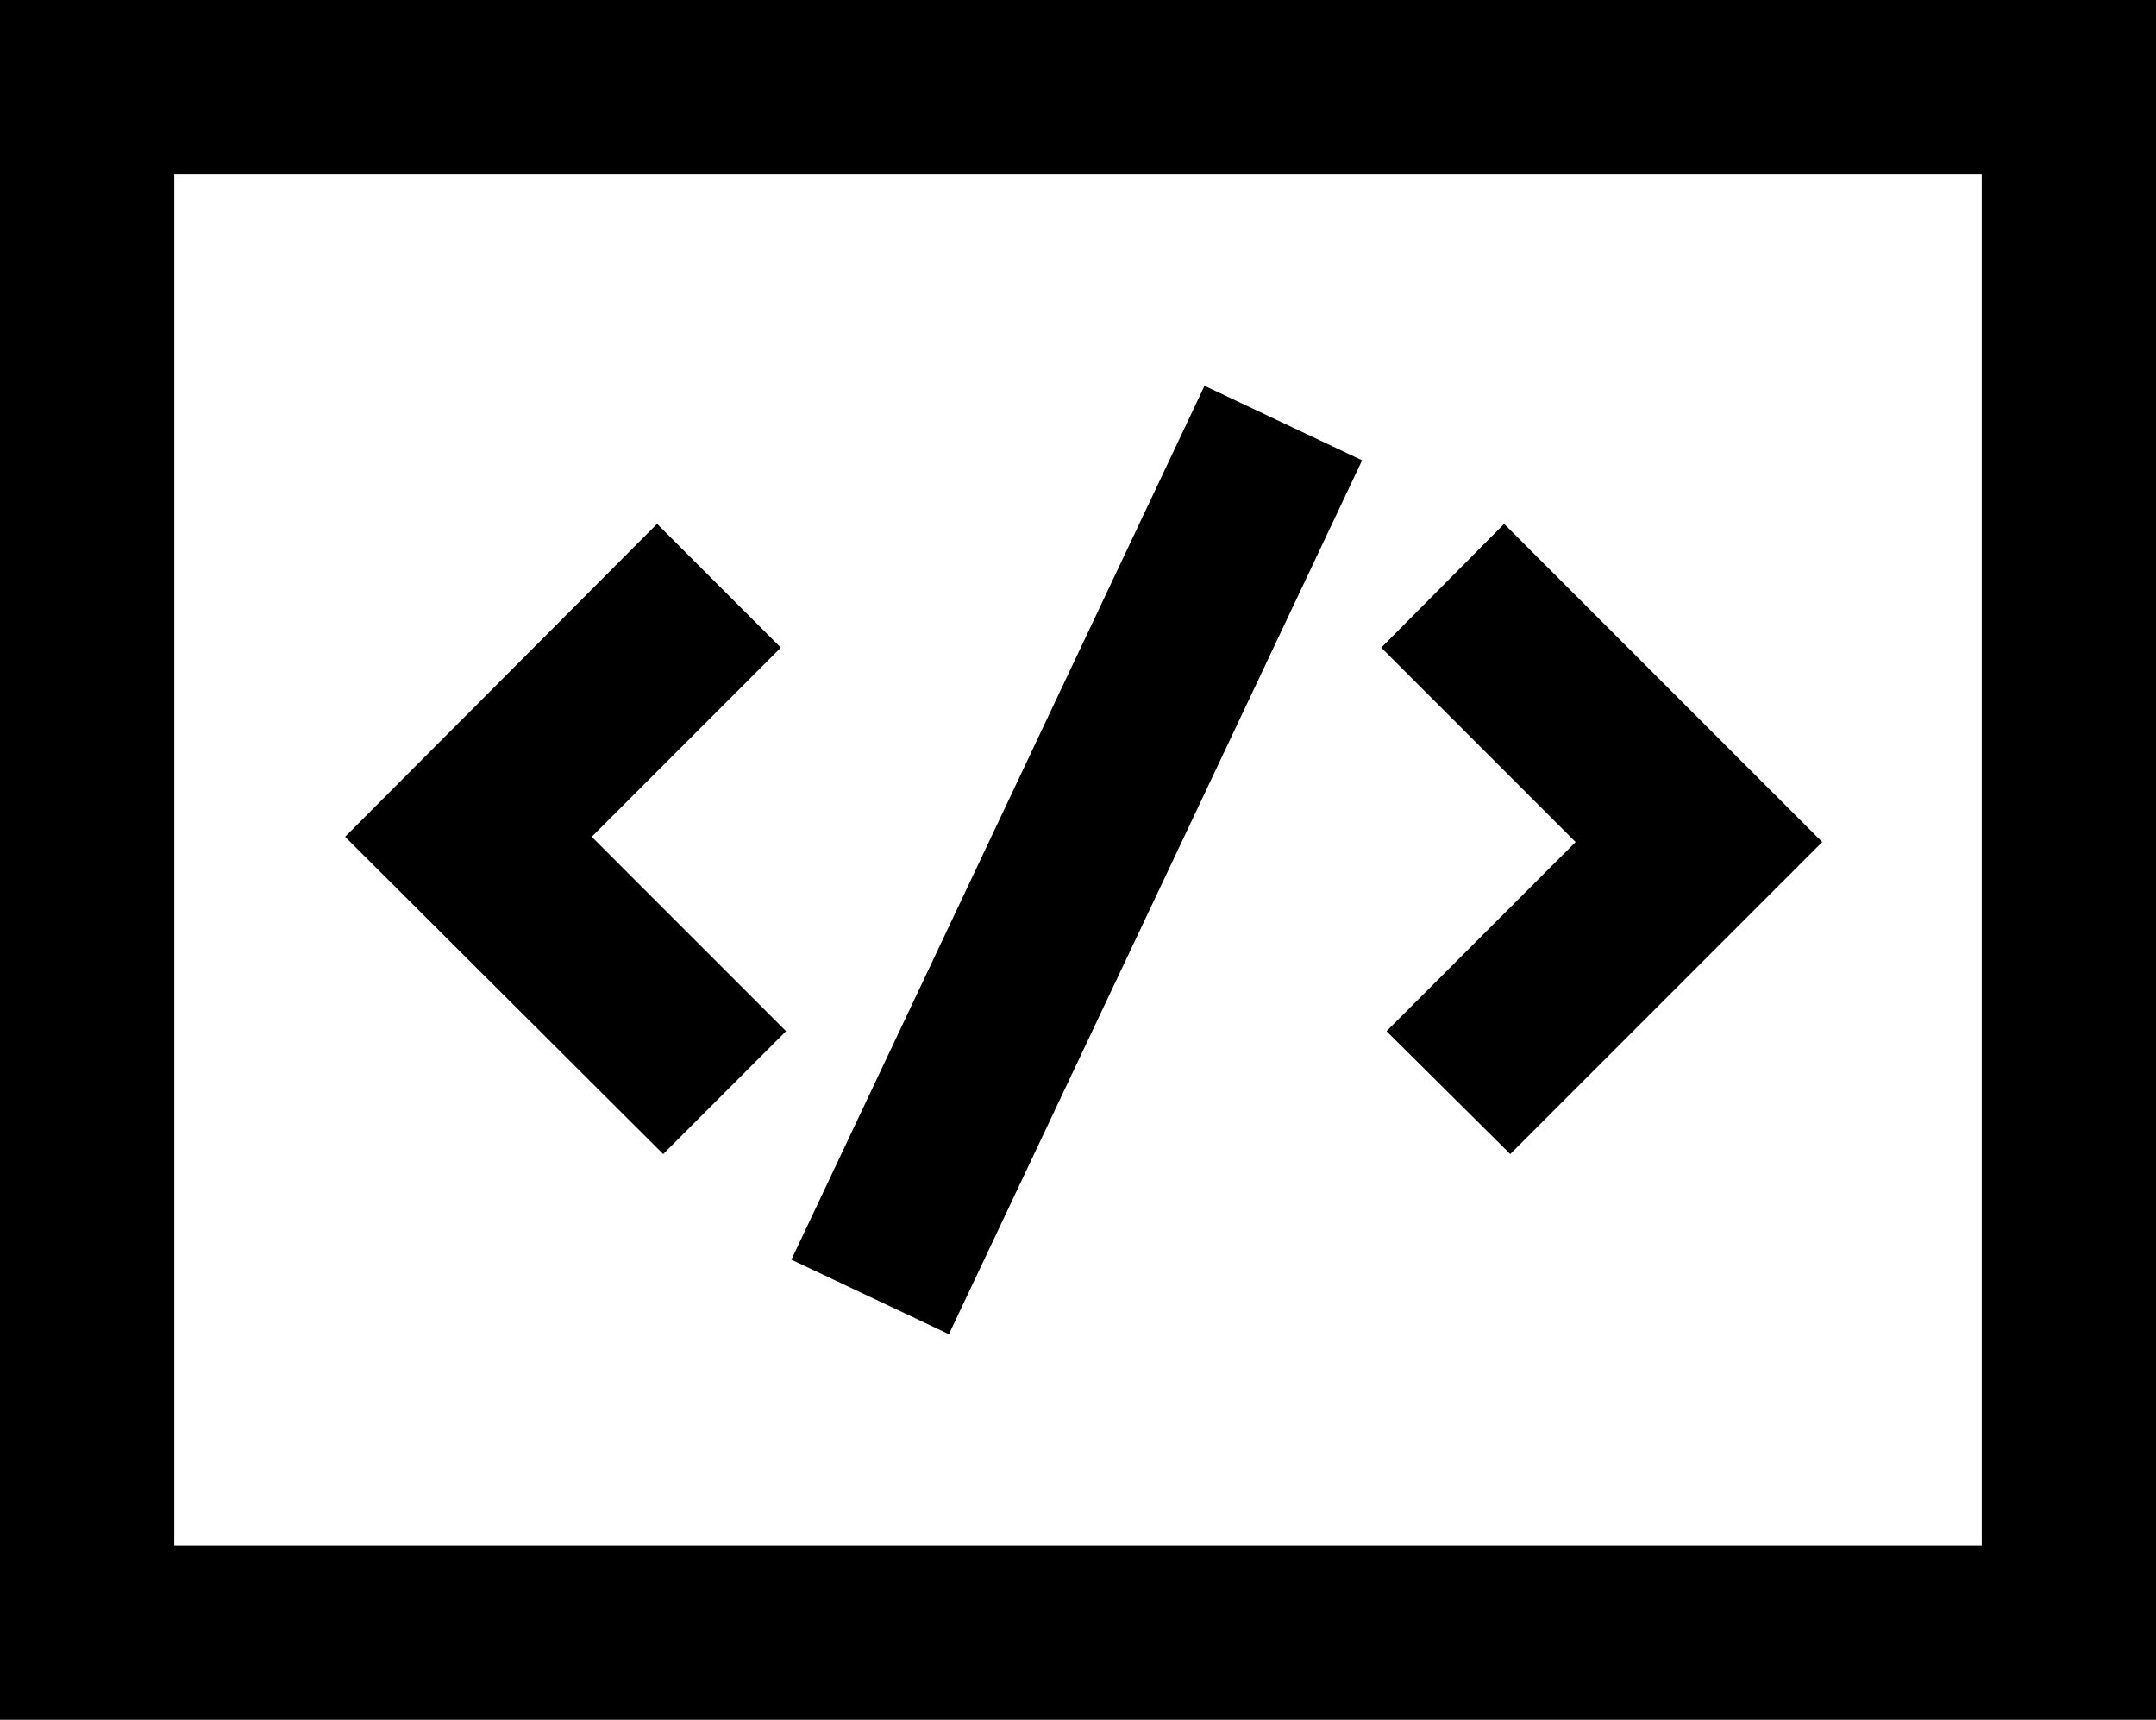 <svg xmlns="http://www.w3.org/2000/svg" viewBox="0 0 24.74 19.73"><title>code</title><g id="Слой_2" data-name="Слой 2"><g id="Слой_1-2" data-name="Слой 1"><path d="M0,0V19.73H24.74V0ZM22.74,17.73H2V2H22.74Z"/><polygon points="9.02 11.83 6.79 9.6 8.96 7.43 7.54 6.01 3.96 9.6 7.61 13.24 9.02 11.83"/><polygon points="15.91 11.83 17.33 13.24 20.91 9.66 17.26 6.01 15.85 7.43 18.08 9.66 15.91 11.83"/><rect x="6.81" y="8.86" width="11.09" height="2" transform="translate(-1.84 16.82) rotate(-64.69)"/></g></g></svg>